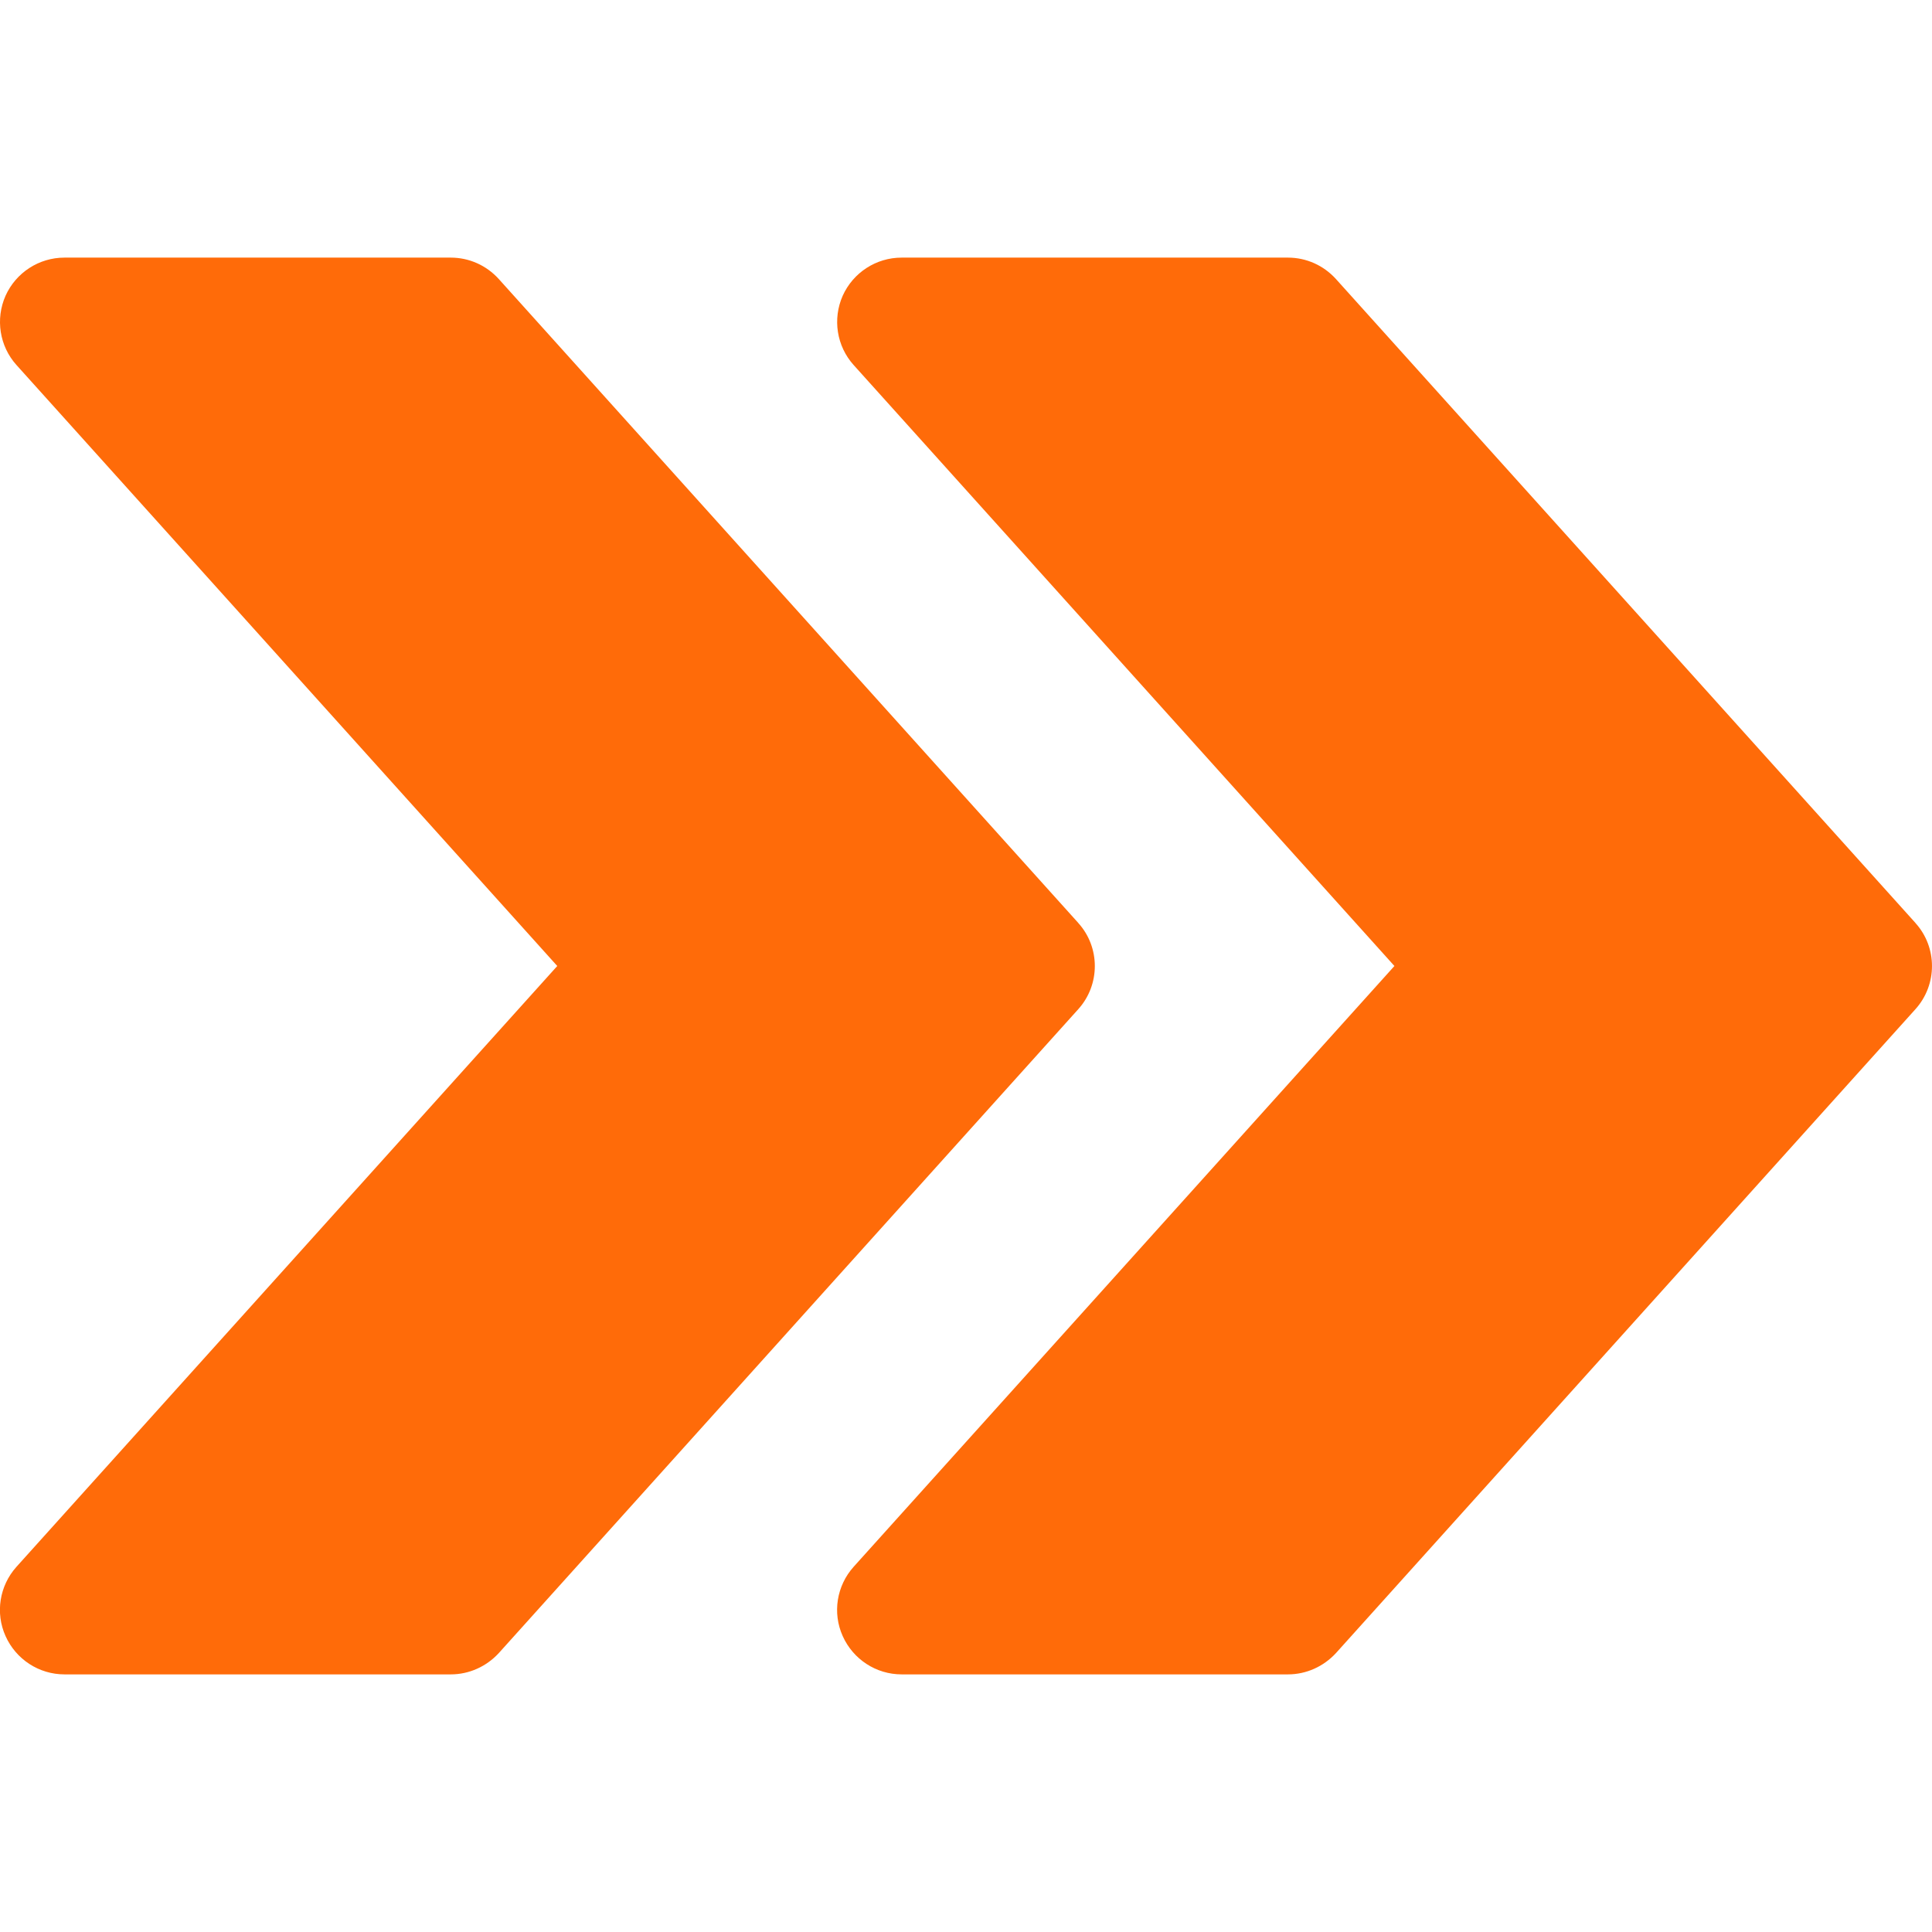 <!-- Generated by IcoMoon.io -->
<svg version="1.1" xmlns="http://www.w3.org/2000/svg" width="32" height="32" viewBox="0 0 32 32">
<title>fast-r</title>
<path fill="#ff6b09" d="M31.726 15.287l-9.599-10.666c-0.205-0.226-0.491-0.354-0.794-0.354h-6.4c-0.42 0-0.802 0.247-0.975 0.631-0.171 0.386-0.1 0.836 0.181 1.148l8.957 9.954-8.957 9.951c-0.282 0.314-0.354 0.764-0.181 1.148 0.173 0.386 0.555 0.634 0.975 0.634h6.4c0.303 0 0.589-0.13 0.794-0.352l9.599-10.666c0.365-0.405 0.365-1.024 0-1.427z"></path>
<path fill="#ff6b09" d="M17.86 15.287l-9.599-10.666c-0.205-0.226-0.491-0.354-0.794-0.354h-6.4c-0.42 0-0.802 0.247-0.975 0.631-0.171 0.386-0.1 0.836 0.181 1.148l8.957 9.954-8.957 9.951c-0.282 0.314-0.354 0.764-0.181 1.148 0.173 0.386 0.555 0.634 0.975 0.634h6.4c0.303 0 0.589-0.13 0.794-0.352l9.599-10.666c0.365-0.405 0.365-1.024 0-1.427z"></path>
</svg>
